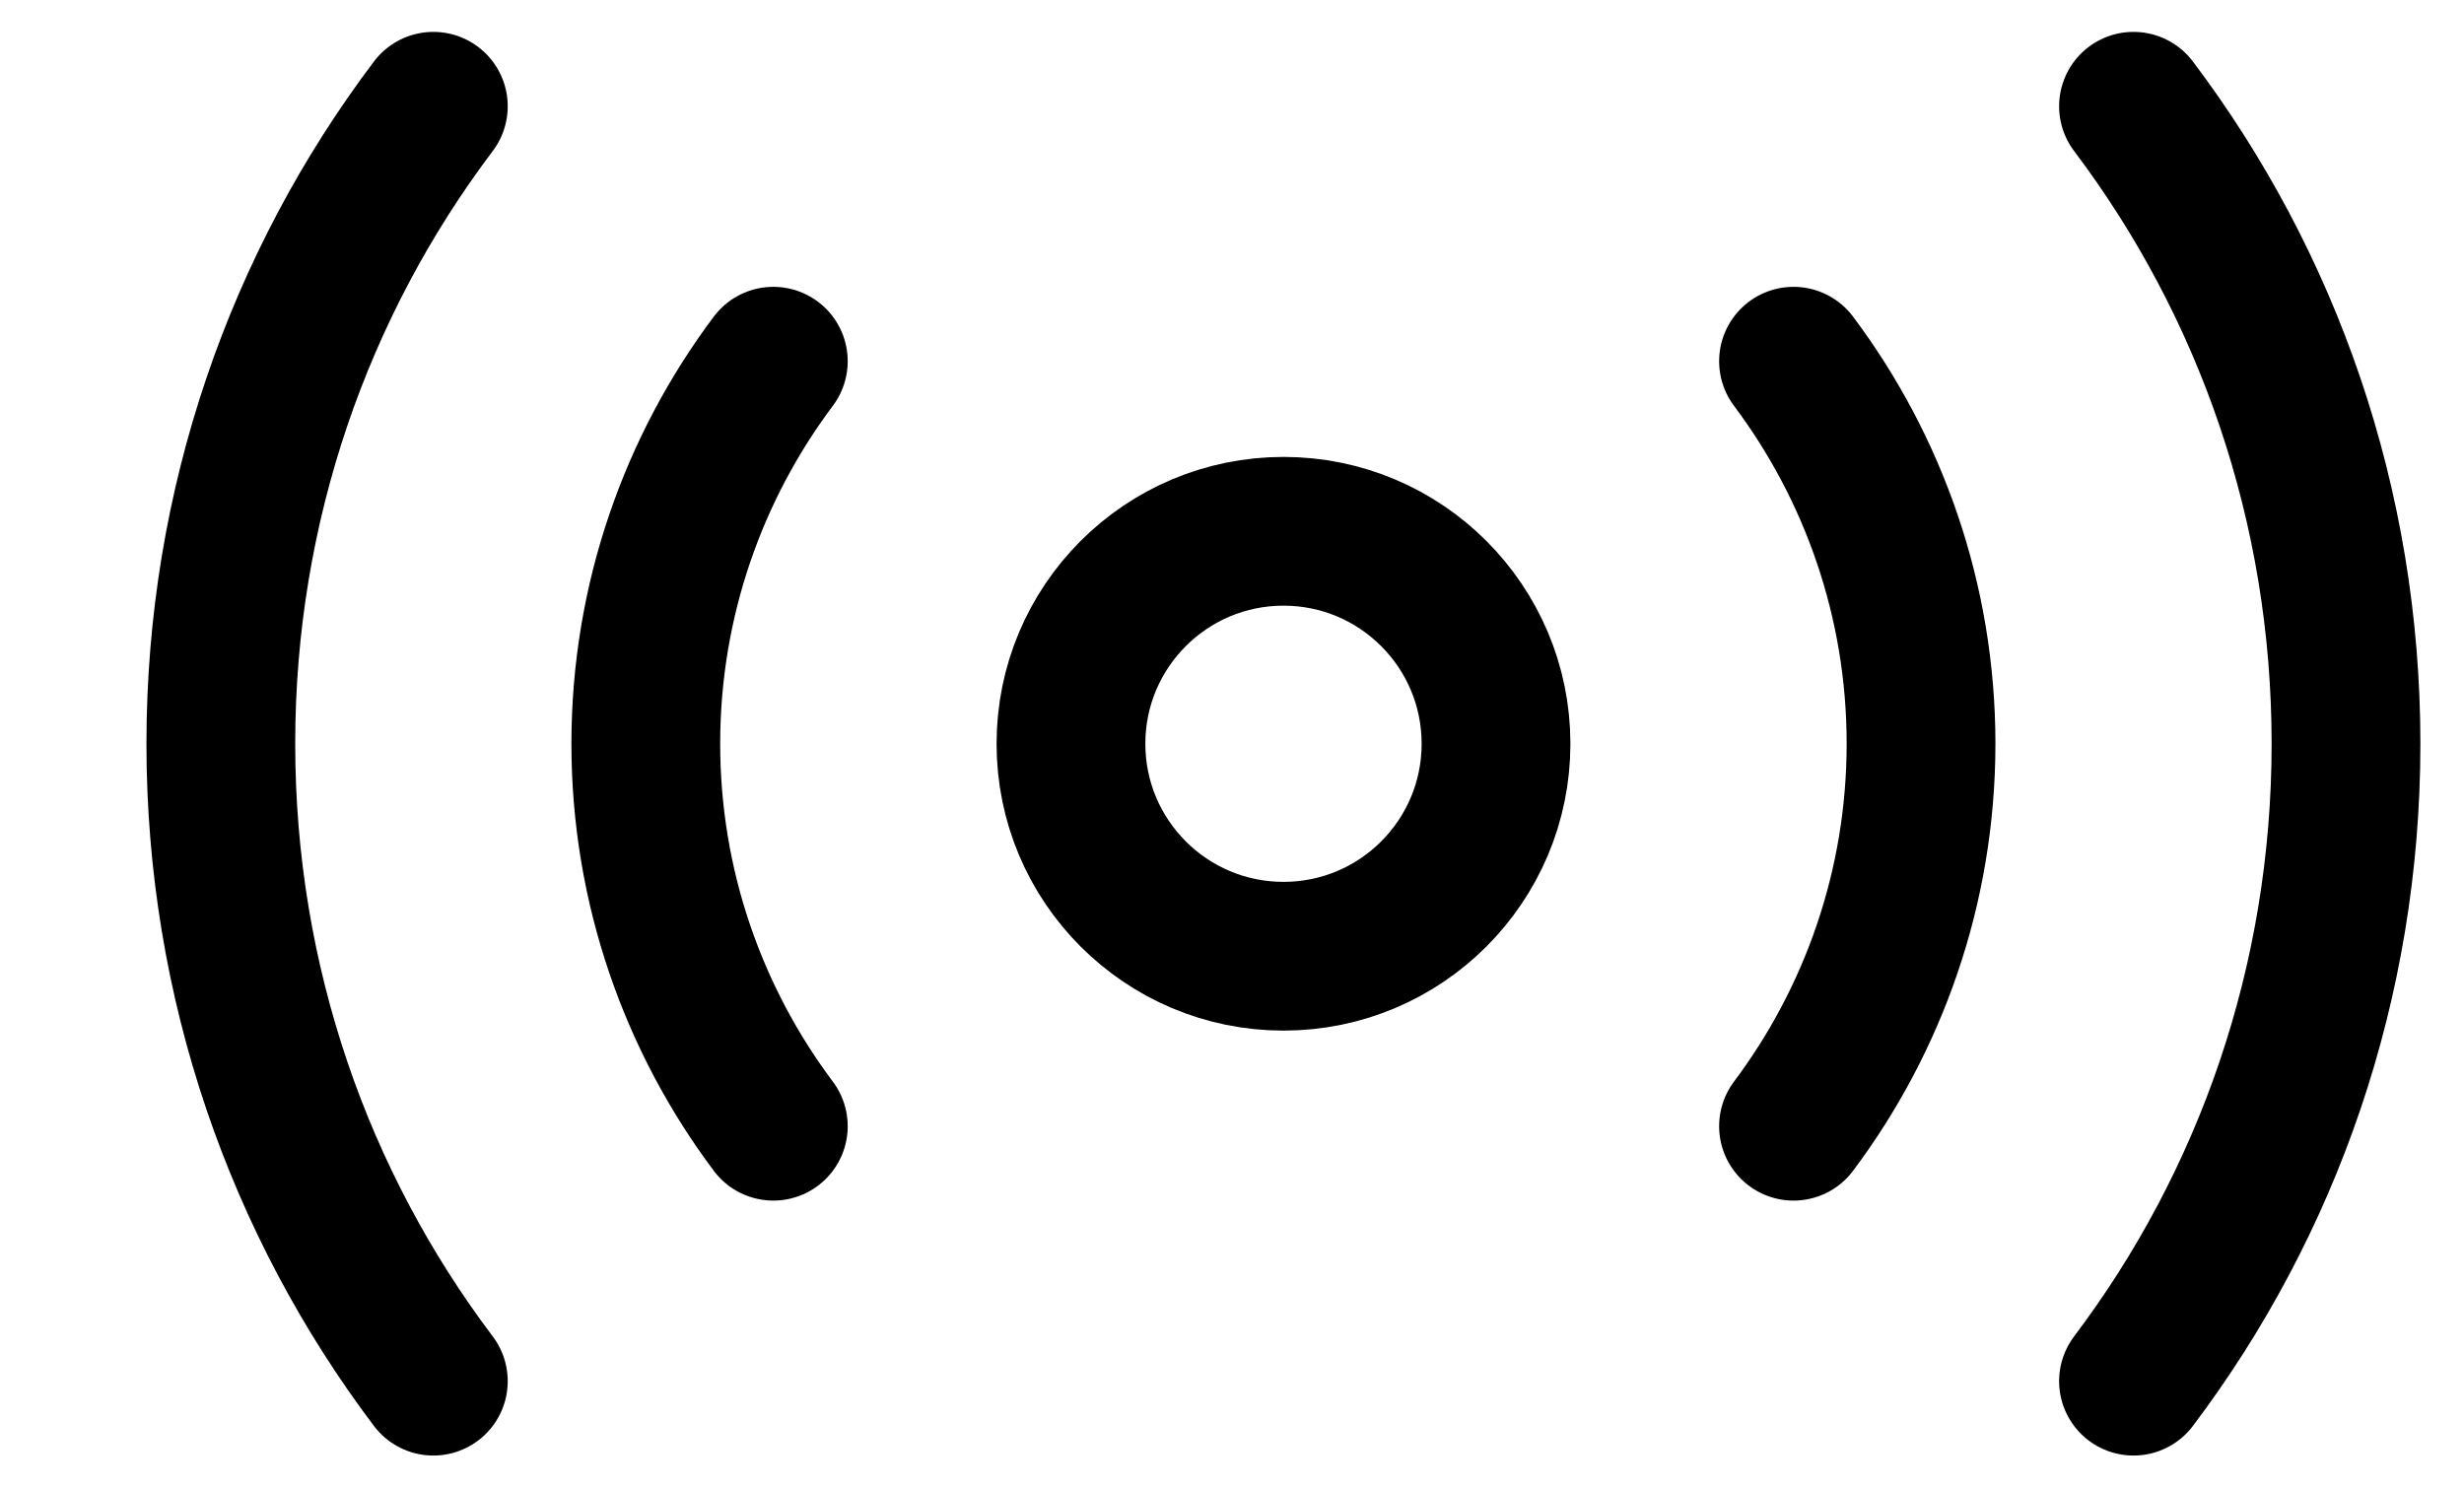 <svg xmlns="http://www.w3.org/2000/svg" width="53" height="32" viewBox="0 0 53 32"><path fill="none" stroke-linejoin="round" stroke-linecap="round" stroke-miterlimit="4" stroke-width="3.2" stroke="currentColor" d="M27.608 20.572c2.525 0 4.571-2.047 4.571-4.571s-2.047-4.571-4.571-4.571c-2.525 0-4.572 2.047-4.572 4.571s2.047 4.571 4.572 4.571z"></path><path fill="none" stroke-linejoin="round" stroke-linecap="round" stroke-miterlimit="4" stroke-width="3.2" stroke="currentColor" d="M45.891 29.714c2.88-3.817 4.571-8.571 4.571-13.714s-1.691-9.897-4.571-13.714"></path><path fill="none" stroke-linejoin="round" stroke-linecap="round" stroke-miterlimit="4" stroke-width="3.2" stroke="currentColor" d="M9.321 2.286c-2.88 3.817-4.571 8.571-4.571 13.714s1.691 9.897 4.571 13.714"></path><path fill="none" stroke-linejoin="round" stroke-linecap="round" stroke-miterlimit="4" stroke-width="3.2" stroke="currentColor" d="M38.578 24.229c1.714-2.286 2.743-5.143 2.743-8.229s-1.029-5.943-2.743-8.229"></path><path fill="none" stroke-linejoin="round" stroke-linecap="round" stroke-miterlimit="4" stroke-width="3.2" stroke="currentColor" d="M16.634 7.771c-1.714 2.286-2.743 5.143-2.743 8.229s1.029 5.943 2.743 8.229"></path></svg>